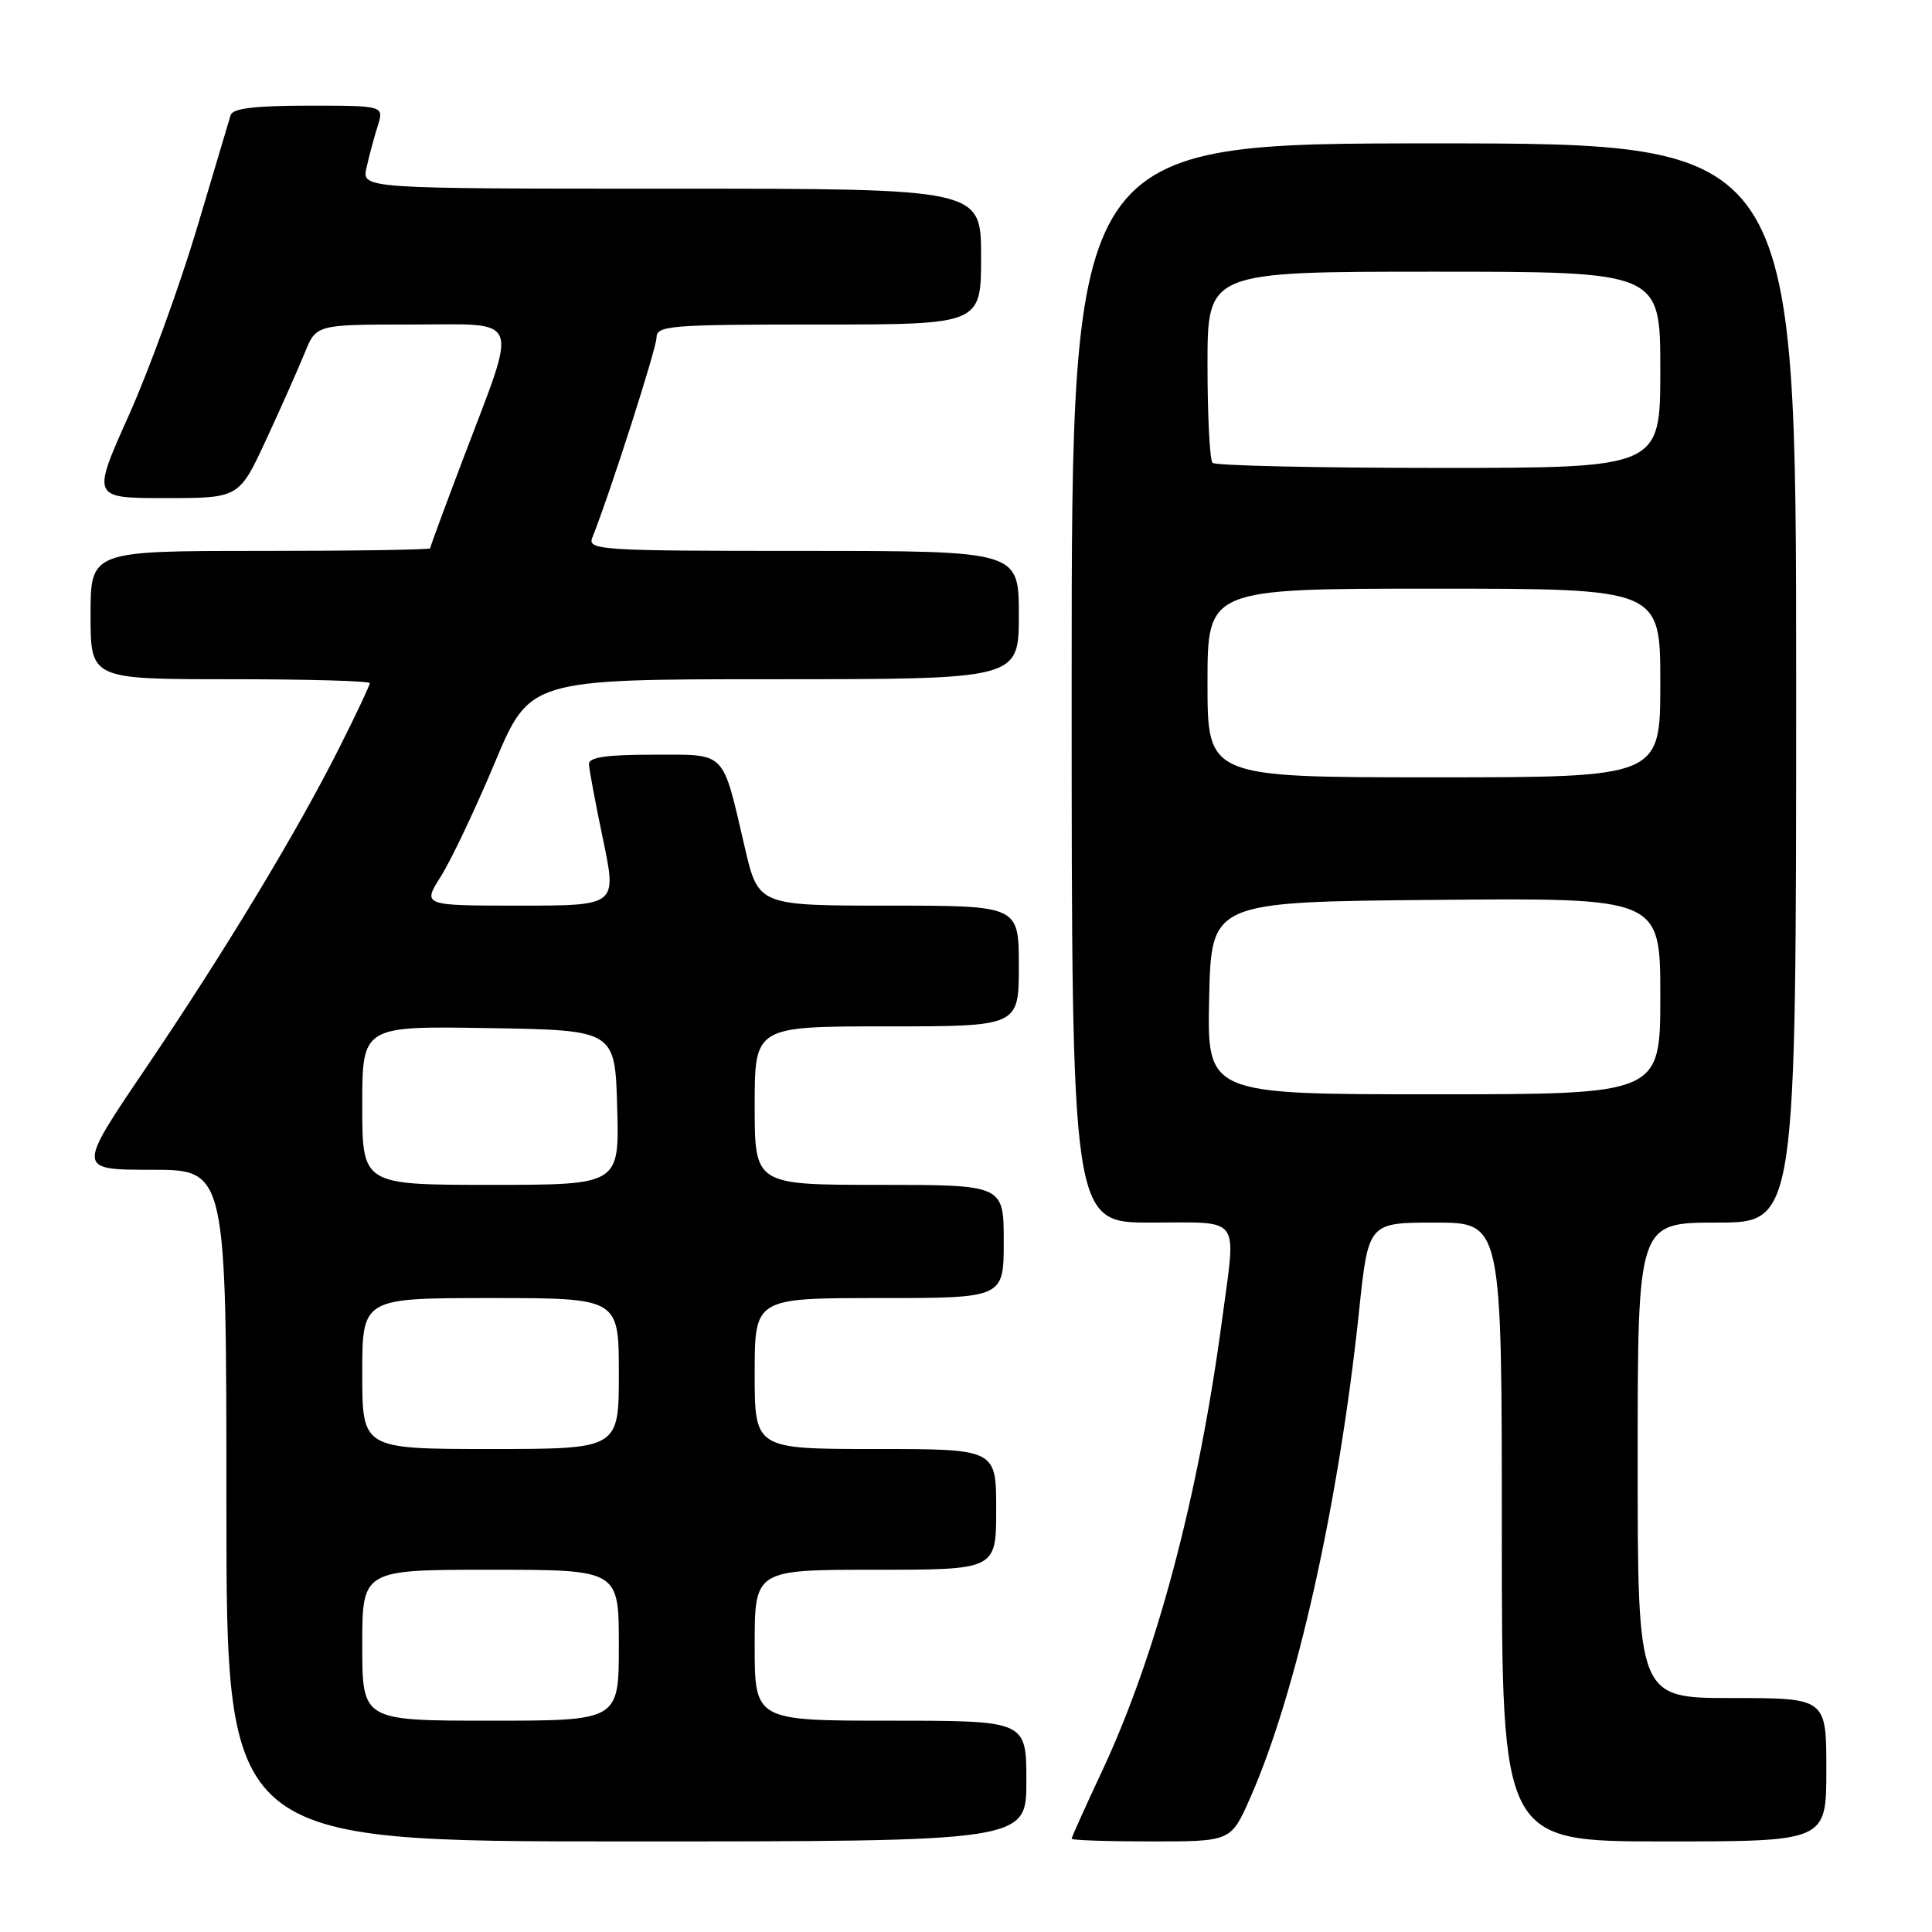 <?xml version="1.0" encoding="UTF-8" standalone="no"?>
<!DOCTYPE svg PUBLIC "-//W3C//DTD SVG 1.1//EN" "http://www.w3.org/Graphics/SVG/1.1/DTD/svg11.dtd" >
<svg xmlns="http://www.w3.org/2000/svg" xmlns:xlink="http://www.w3.org/1999/xlink" version="1.1" viewBox="0 0 256 256">
 <g >
 <path fill="currentColor"
d=" M 136.00 236.00 C 136.00 228.00 136.00 228.00 118.00 228.00 C 100.00 228.00 100.00 228.00 100.00 218.00 C 100.00 208.00 100.00 208.00 116.00 208.00 C 132.00 208.00 132.00 208.00 132.00 200.00 C 132.00 192.00 132.00 192.00 116.00 192.00 C 100.00 192.00 100.00 192.00 100.00 182.00 C 100.00 172.00 100.00 172.00 116.50 172.00 C 133.00 172.00 133.00 172.00 133.00 164.50 C 133.00 157.00 133.00 157.00 116.50 157.00 C 100.00 157.00 100.00 157.00 100.00 146.50 C 100.00 136.00 100.00 136.00 117.50 136.00 C 135.00 136.00 135.00 136.00 135.00 128.00 C 135.00 120.00 135.00 120.00 117.74 120.00 C 100.48 120.00 100.48 120.00 98.68 112.25 C 95.65 99.27 96.37 100.00 86.53 100.00 C 80.35 100.00 78.01 100.34 78.04 101.25 C 78.06 101.94 78.90 106.44 79.91 111.25 C 81.74 120.00 81.74 120.00 68.86 120.00 C 55.97 120.00 55.97 120.00 58.42 116.12 C 59.77 113.99 62.97 107.24 65.54 101.12 C 70.20 90.00 70.20 90.00 102.60 90.00 C 135.00 90.00 135.00 90.00 135.00 81.50 C 135.00 73.00 135.00 73.00 106.39 73.00 C 79.55 73.00 77.83 72.89 78.48 71.25 C 80.83 65.37 86.97 46.21 86.99 44.75 C 87.00 43.14 88.70 43.00 108.50 43.00 C 130.00 43.00 130.00 43.00 130.00 34.00 C 130.00 25.00 130.00 25.00 88.98 25.00 C 47.96 25.00 47.96 25.00 48.56 22.25 C 48.89 20.74 49.55 18.26 50.03 16.75 C 50.90 14.00 50.90 14.00 40.92 14.00 C 33.80 14.00 30.83 14.36 30.56 15.25 C 30.36 15.94 28.33 22.73 26.06 30.35 C 23.78 37.96 19.73 49.10 17.04 55.10 C 12.16 66.00 12.16 66.00 21.92 66.00 C 31.68 66.00 31.68 66.00 35.27 58.25 C 37.25 53.99 39.54 48.81 40.38 46.75 C 41.90 43.00 41.90 43.00 54.53 43.00 C 69.31 43.00 68.70 41.46 61.42 60.66 C 58.99 67.06 57.00 72.46 57.00 72.65 C 57.00 72.84 46.88 73.00 34.50 73.00 C 12.00 73.00 12.00 73.00 12.00 81.50 C 12.00 90.00 12.00 90.00 30.50 90.00 C 40.67 90.00 49.00 90.23 49.00 90.52 C 49.00 90.81 47.19 94.65 44.97 99.06 C 39.35 110.25 29.73 126.16 19.17 141.75 C 10.20 155.00 10.20 155.00 20.10 155.00 C 30.00 155.00 30.00 155.00 30.00 199.50 C 30.00 244.00 30.00 244.00 83.00 244.00 C 136.00 244.00 136.00 244.00 136.00 236.00 Z  M 165.64 238.27 C 171.77 224.42 177.38 199.34 180.08 173.75 C 181.31 162.00 181.31 162.00 190.16 162.00 C 199.00 162.00 199.00 162.00 199.00 203.00 C 199.00 244.00 199.00 244.00 220.50 244.00 C 242.00 244.00 242.00 244.00 242.00 234.50 C 242.00 225.00 242.00 225.00 229.50 225.00 C 217.00 225.00 217.00 225.00 217.00 193.50 C 217.00 162.00 217.00 162.00 227.50 162.00 C 238.00 162.00 238.00 162.00 238.00 90.50 C 238.00 19.00 238.00 19.00 190.00 19.00 C 142.00 19.00 142.00 19.00 142.00 90.50 C 142.00 162.00 142.00 162.00 152.50 162.00 C 164.65 162.00 163.80 160.86 161.96 174.68 C 158.82 198.28 153.24 219.29 145.99 234.77 C 143.79 239.45 142.00 243.44 142.00 243.64 C 142.00 243.84 146.75 244.00 152.56 244.00 C 163.11 244.00 163.11 244.00 165.64 238.27 Z  M 48.00 218.00 C 48.00 208.00 48.00 208.00 65.00 208.00 C 82.00 208.00 82.00 208.00 82.00 218.00 C 82.00 228.00 82.00 228.00 65.00 228.00 C 48.00 228.00 48.00 228.00 48.00 218.00 Z  M 48.00 182.00 C 48.00 172.00 48.00 172.00 65.00 172.00 C 82.00 172.00 82.00 172.00 82.00 182.00 C 82.00 192.00 82.00 192.00 65.00 192.00 C 48.00 192.00 48.00 192.00 48.00 182.00 Z  M 48.00 146.48 C 48.00 135.95 48.00 135.95 64.75 136.23 C 81.50 136.50 81.50 136.50 81.78 146.75 C 82.07 157.00 82.07 157.00 65.03 157.00 C 48.00 157.00 48.00 157.00 48.00 146.48 Z  M 160.22 132.25 C 160.50 119.50 160.50 119.50 190.25 119.24 C 220.00 118.97 220.00 118.97 220.00 131.99 C 220.00 145.00 220.00 145.00 189.97 145.00 C 159.94 145.00 159.94 145.00 160.22 132.25 Z  M 160.00 90.50 C 160.00 78.00 160.00 78.00 190.00 78.00 C 220.00 78.00 220.00 78.00 220.00 90.50 C 220.00 103.00 220.00 103.00 190.00 103.00 C 160.00 103.00 160.00 103.00 160.00 90.50 Z  M 160.67 61.33 C 160.30 60.97 160.00 55.12 160.00 48.33 C 160.00 36.00 160.00 36.00 190.00 36.00 C 220.00 36.00 220.00 36.00 220.00 49.00 C 220.00 62.00 220.00 62.00 190.67 62.00 C 174.53 62.00 161.03 61.70 160.67 61.33 Z "/>
</g>
</svg>